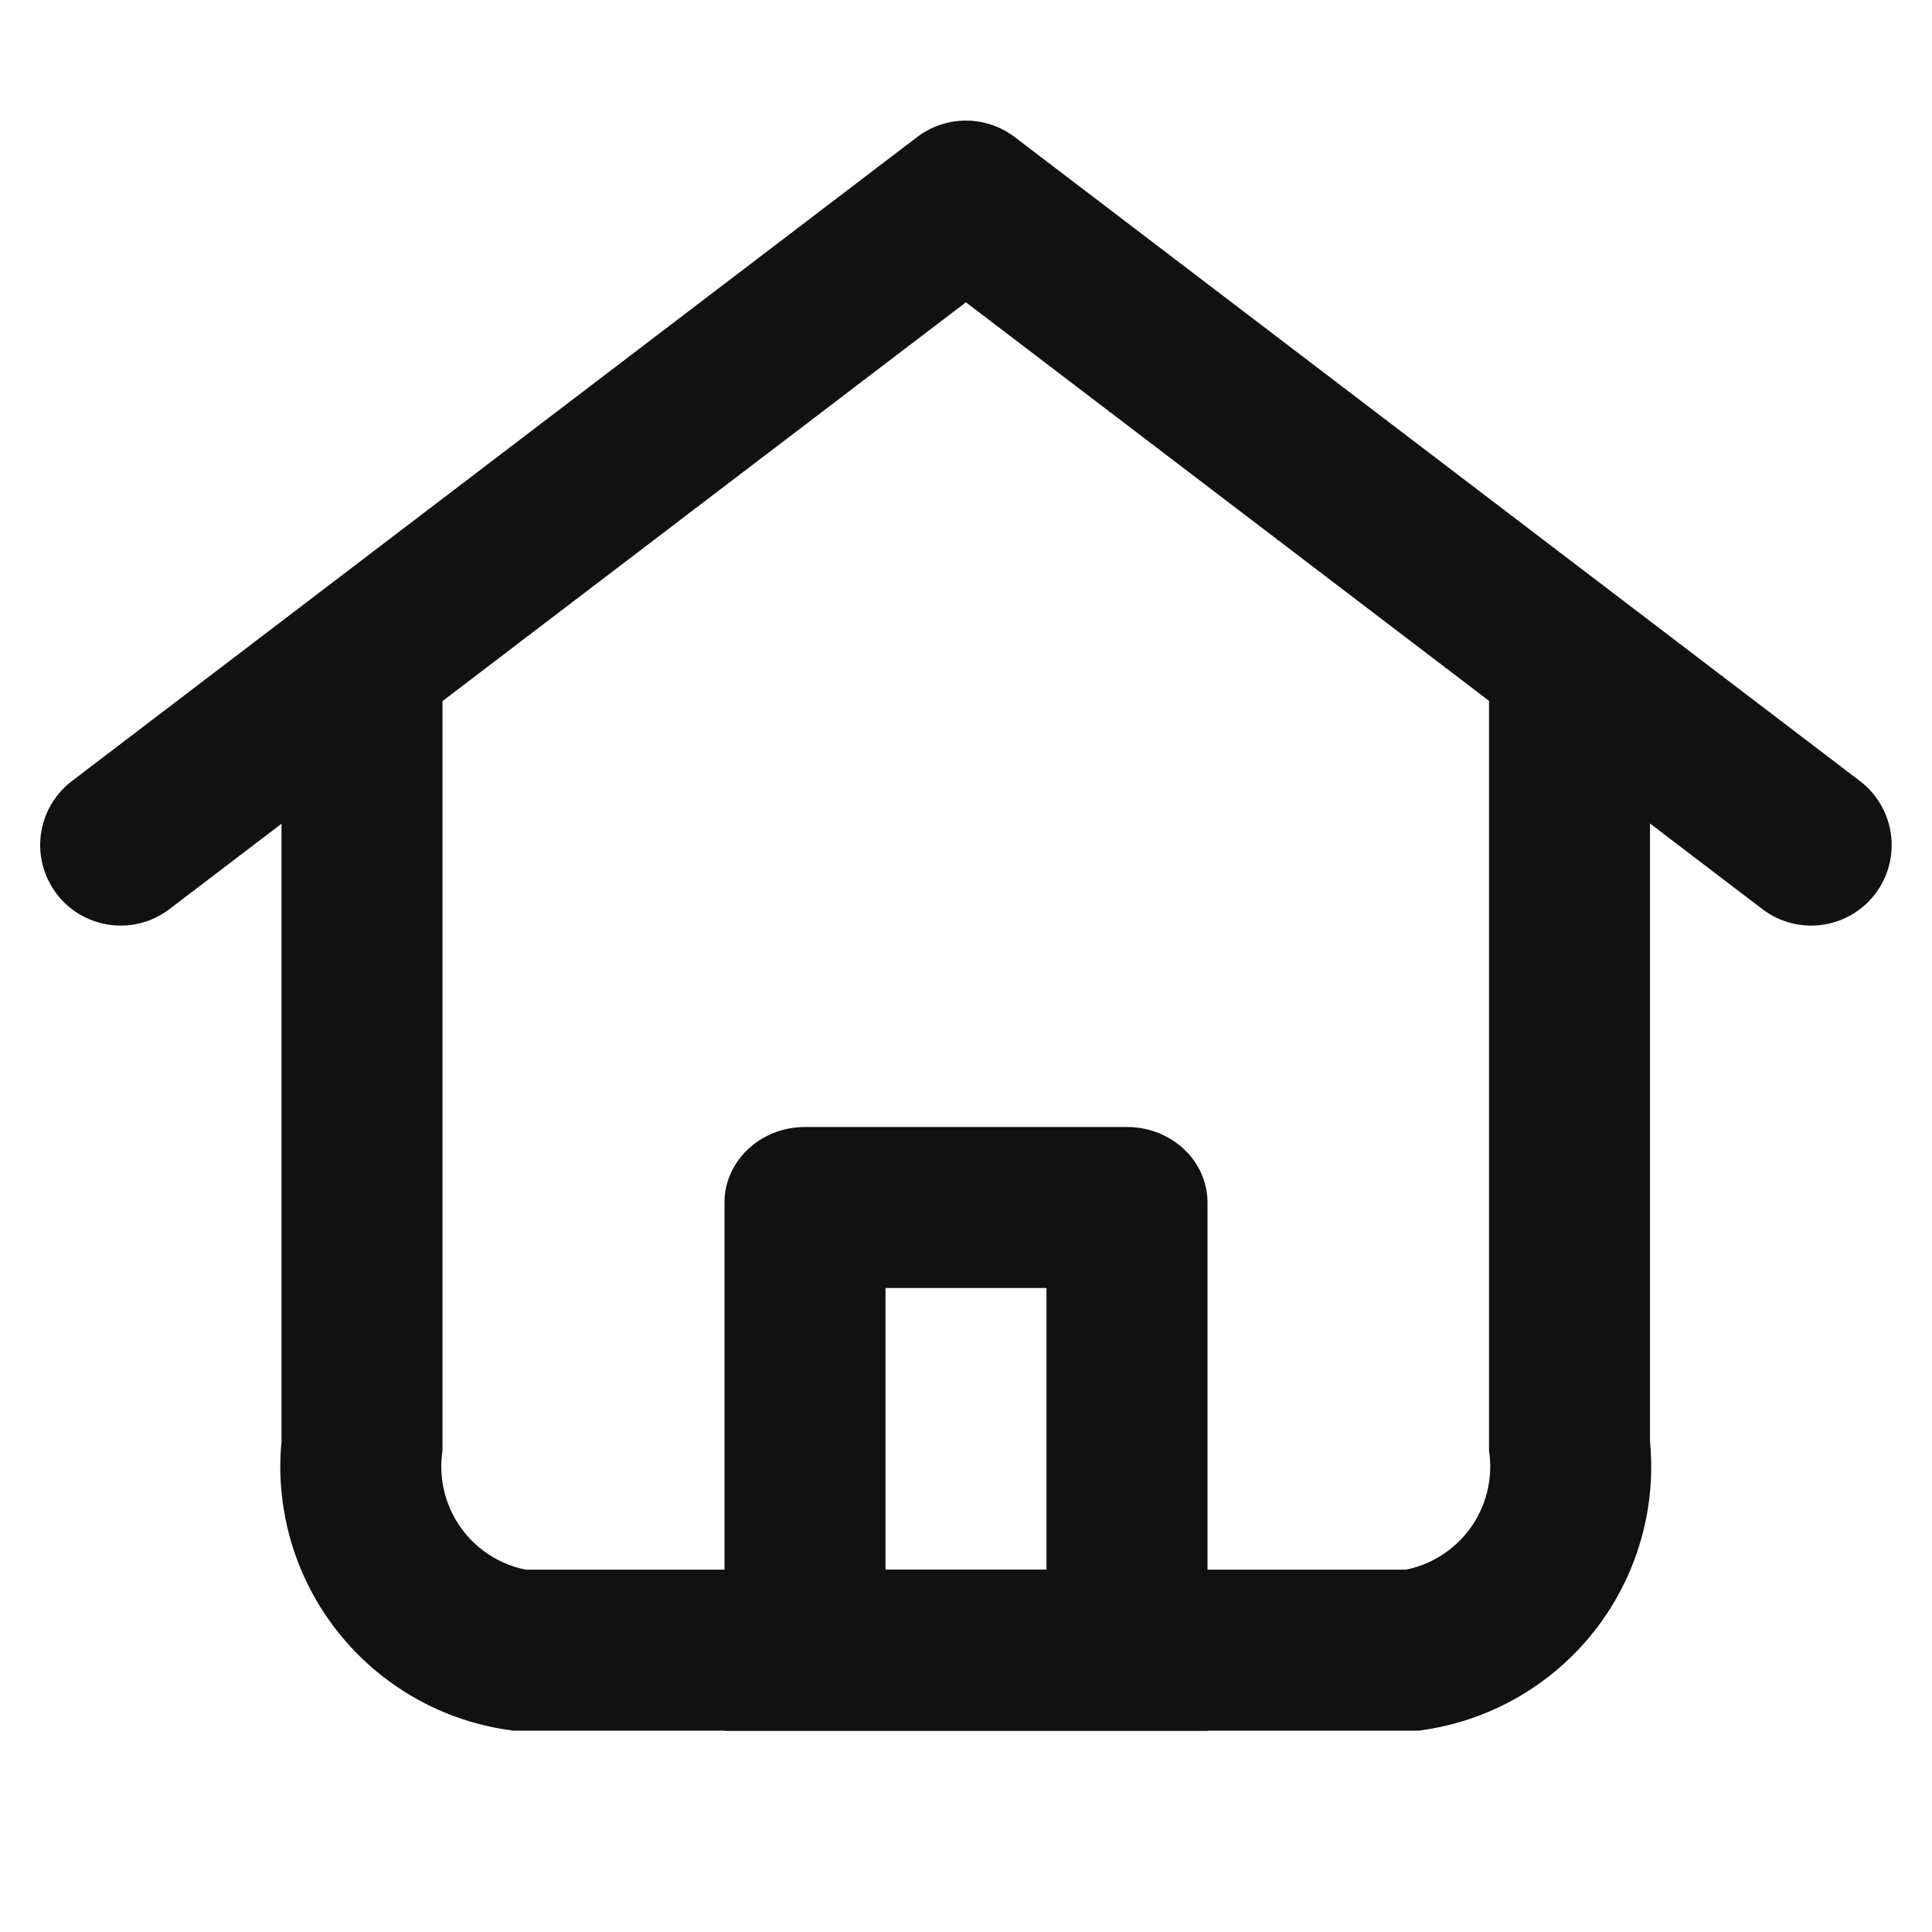 <svg id="ic_home" xmlns="http://www.w3.org/2000/svg" width="24" height="24" viewBox="0 0 24 24">
  <rect id="사각형_11757" data-name="사각형 11757" width="24" height="24" fill="none"/>
  <path id="패스_5327" data-name="패스 5327" d="M5028.5-579.007l-8,10.5,8,10.5" transform="translate(-556.508 -5018.002) rotate(90)" fill="none" stroke="#111" stroke-linecap="round" stroke-linejoin="round" stroke-width="2"/>
  <path id="패스_5328" data-name="패스 5328" d="M51.3,246.8v9.459a2.305,2.305,0,0,0,1.952,2.541h11.1A2.305,2.305,0,0,0,66.3,256.26v-9.379" transform="translate(-46.803 -238.301)" fill="none" stroke="#111" stroke-width="2"/>
  <g id="패스_10950" data-name="패스 10950" transform="translate(9 14)" fill="none">
    <path d="M1,0H5A.97.97,0,0,1,6,.938V7.5H0V.938A.97.97,0,0,1,1,0Z" stroke="none"/>
    <path d="M 2 2 L 2 5.5 L 4 5.5 L 4 2 L 2 2 M 1 0 L 5 0 C 5.552 0 6 0.42 6 0.938 L 6 7.5 L 0 7.5 L 0 0.938 C 0 0.42 0.448 0 1 0 Z" stroke="none" fill="#111"/>
  </g>
</svg>
